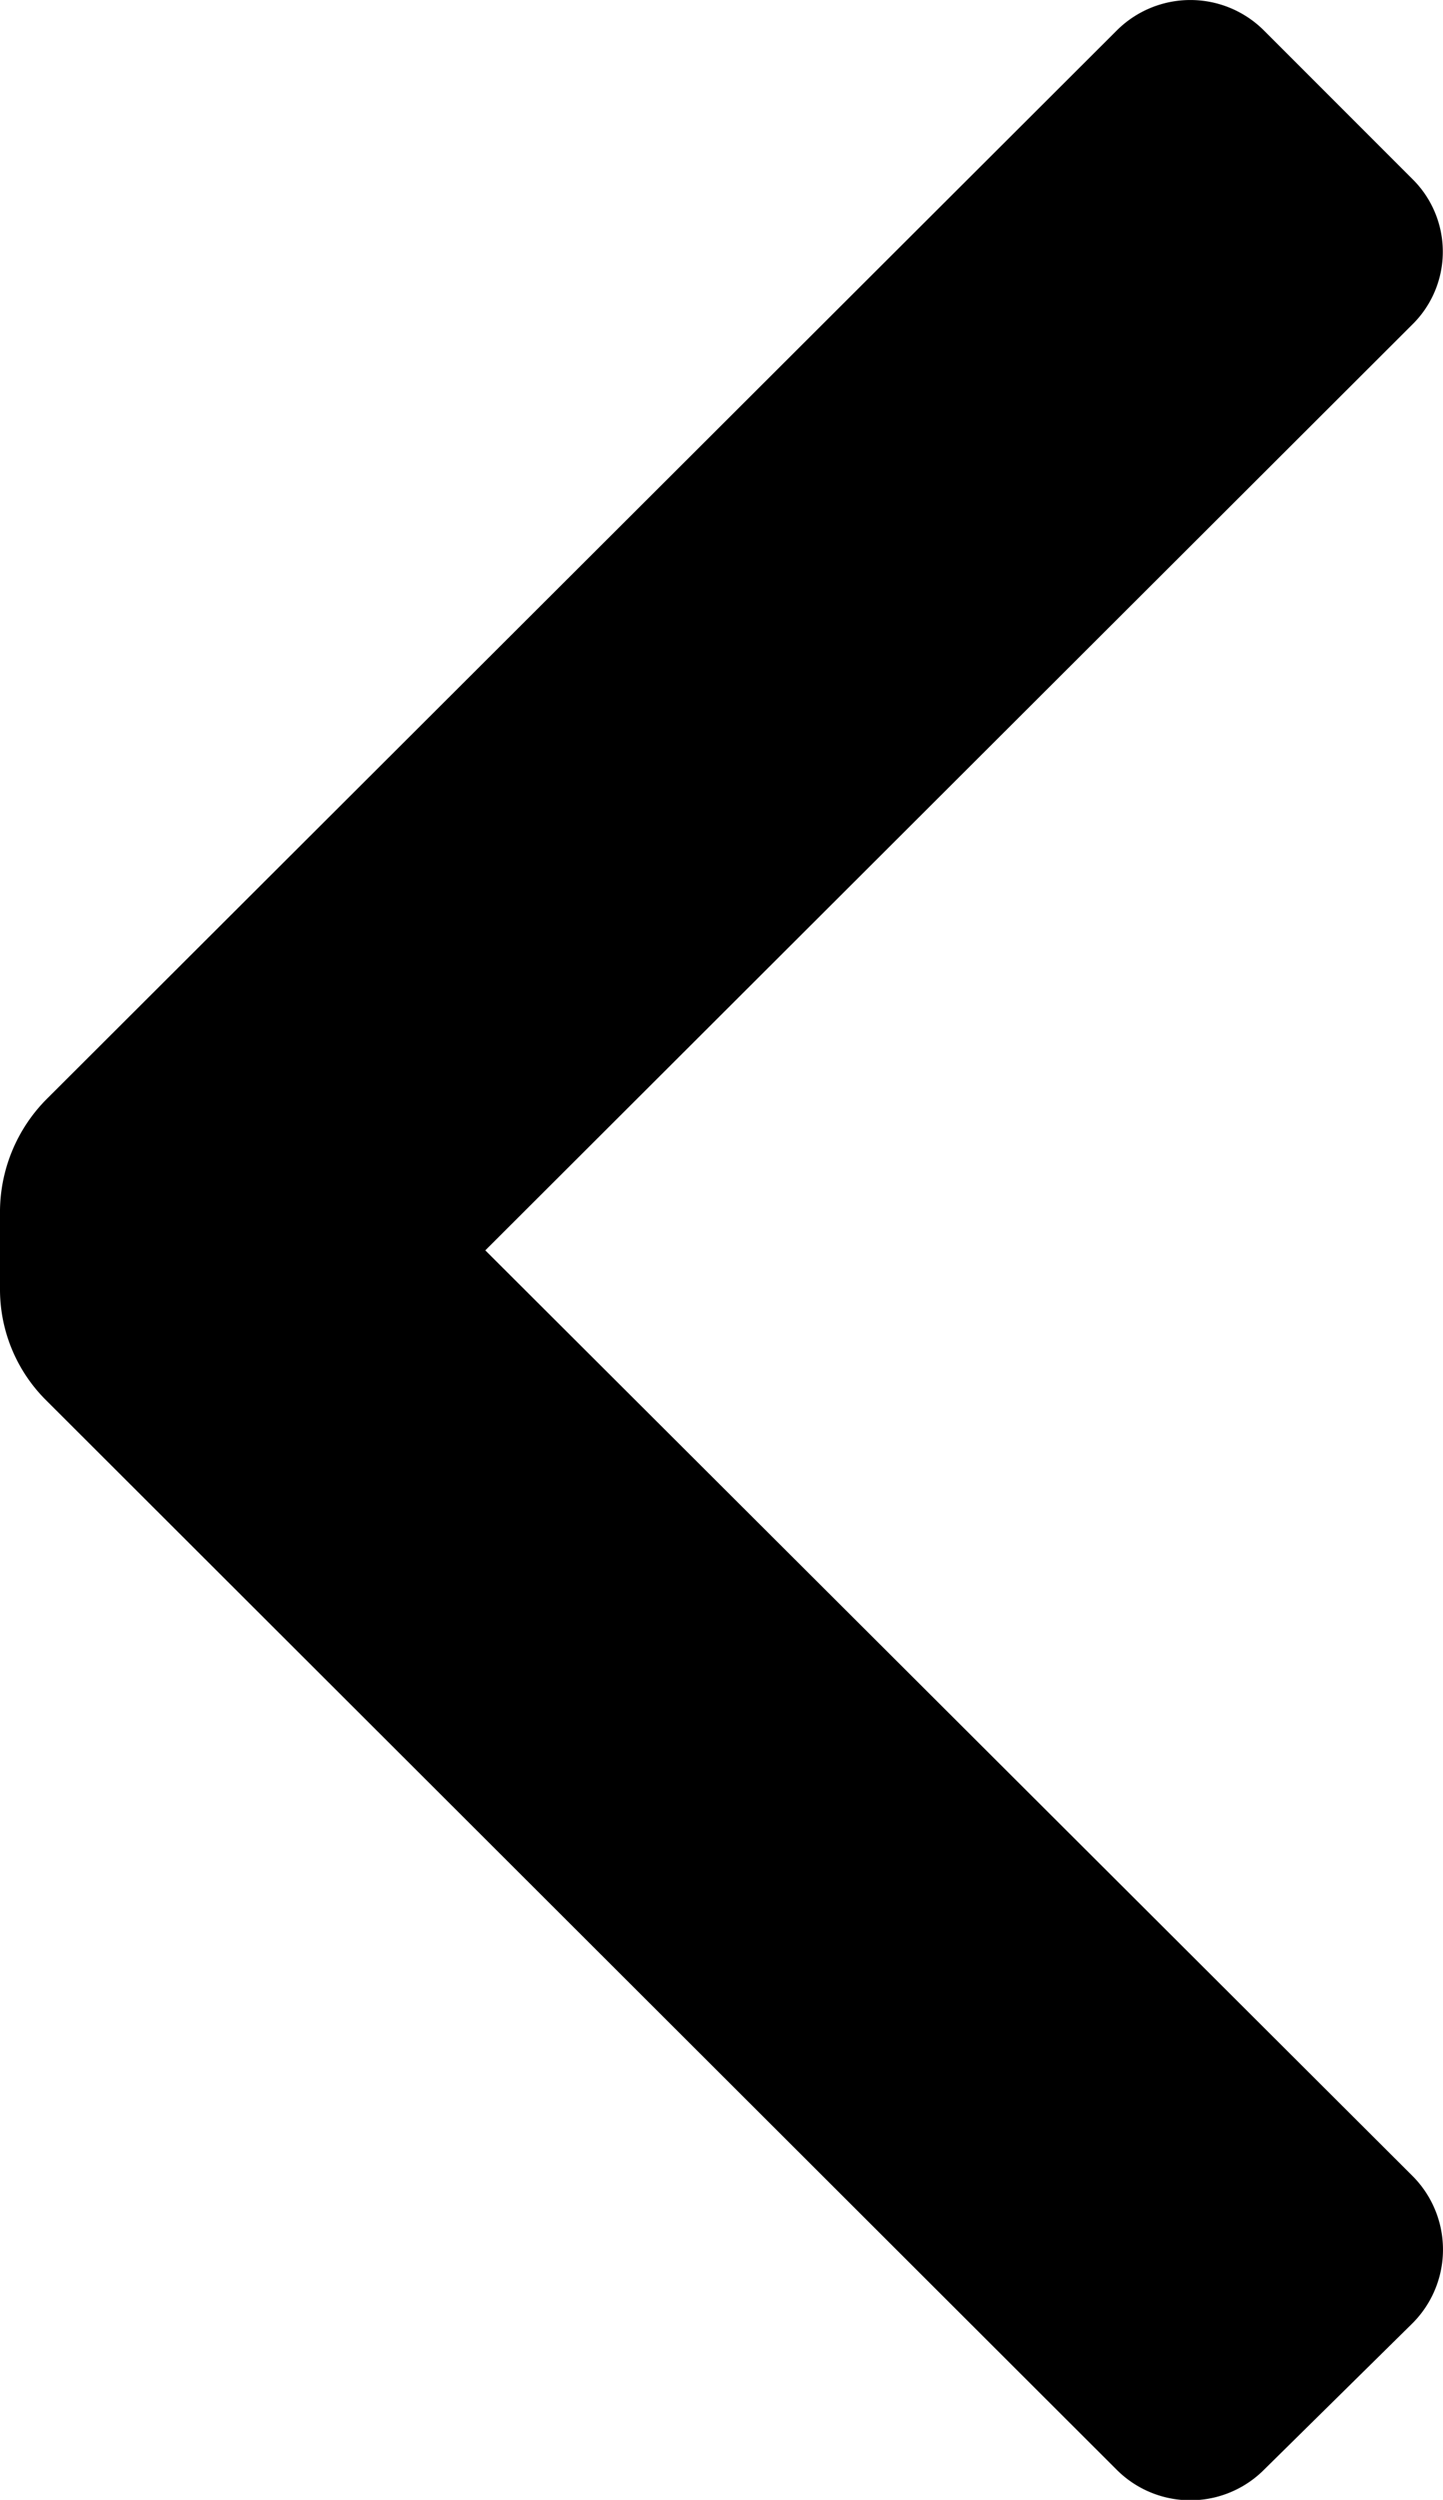 <svg xmlns="http://www.w3.org/2000/svg" class="ionicon" viewBox="0 0 6.928 11.996"><path data-name="Icon color" d="M.22 6.718a.75.75 0 01-.22-.53v-.38a.77.77 0 01.22-.53L5.36.148a.5.5 0 01.71 0l.71.71a.49.49 0 010 .7L2.33 6l4.45 4.44a.5.5 0 010 .71l-.71.7a.5.5 0 01-.71 0z"/></svg>